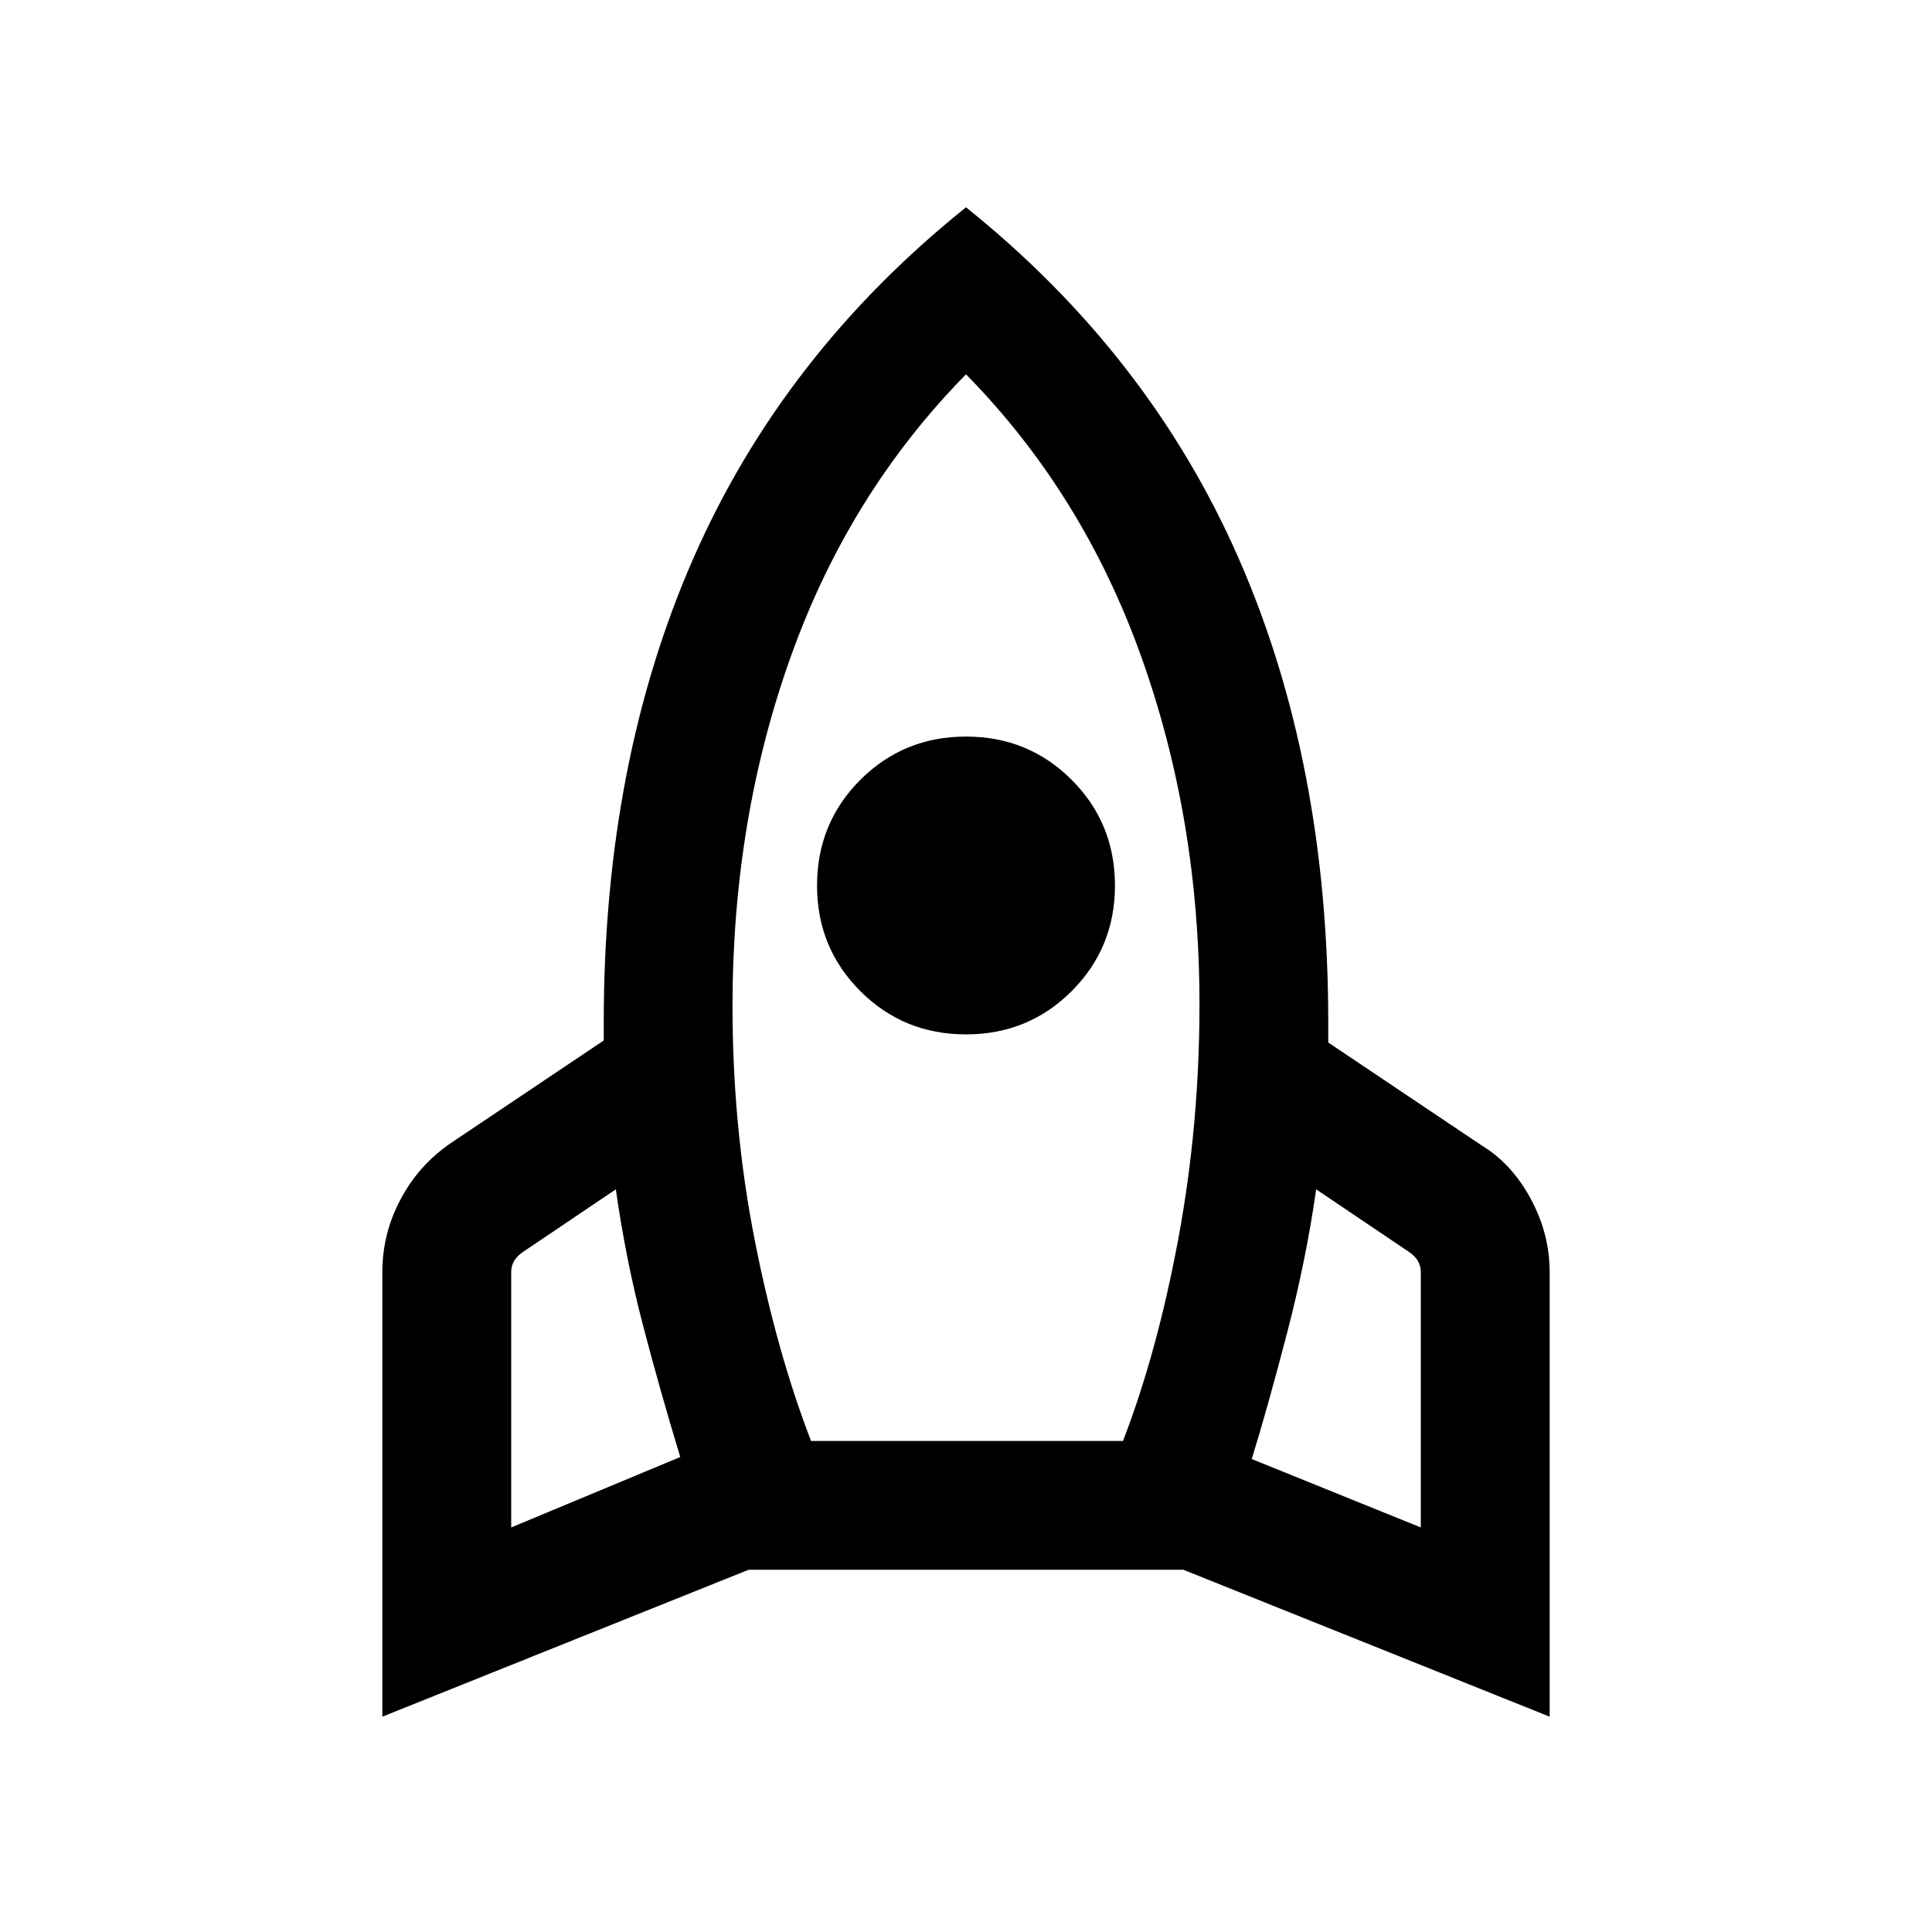 <svg xmlns="http://www.w3.org/2000/svg" viewBox="0 0 20 20"><path d="m5.292 15.812 1.75-.729q-.209-.687-.386-1.364-.177-.677-.281-1.407l-.958.646q-.063.042-.094.094t-.031.115Zm3.104-.895h3.229q.354-.917.573-2.094.219-1.177.219-2.427 0-1.917-.605-3.604Q11.208 5.104 10 3.875 8.792 5.104 8.188 6.792q-.605 1.687-.605 3.625 0 1.25.229 2.416.23 1.167.584 2.084ZM10 10.708q-.646 0-1.094-.448-.448-.448-.448-1.093 0-.646.448-1.094.448-.448 1.094-.448.646 0 1.094.448.448.448.448 1.094 0 .645-.448 1.093-.448.448-1.094.448Zm4.708 5.104v-2.645q0-.063-.031-.115-.031-.052-.094-.094l-.958-.646q-.104.73-.302 1.49t-.365 1.302ZM10 2.146q1.896 1.521 2.823 3.635.927 2.115.927 4.802V10.792l1.583 1.062q.313.188.511.552.198.365.198.761v4.604L12.25 16.25h-4.5l-3.792 1.521v-4.604q0-.396.188-.75.187-.355.521-.584l1.583-1.062v-.188q0-2.687.927-4.802Q8.104 3.667 10 2.146Z"/></svg>